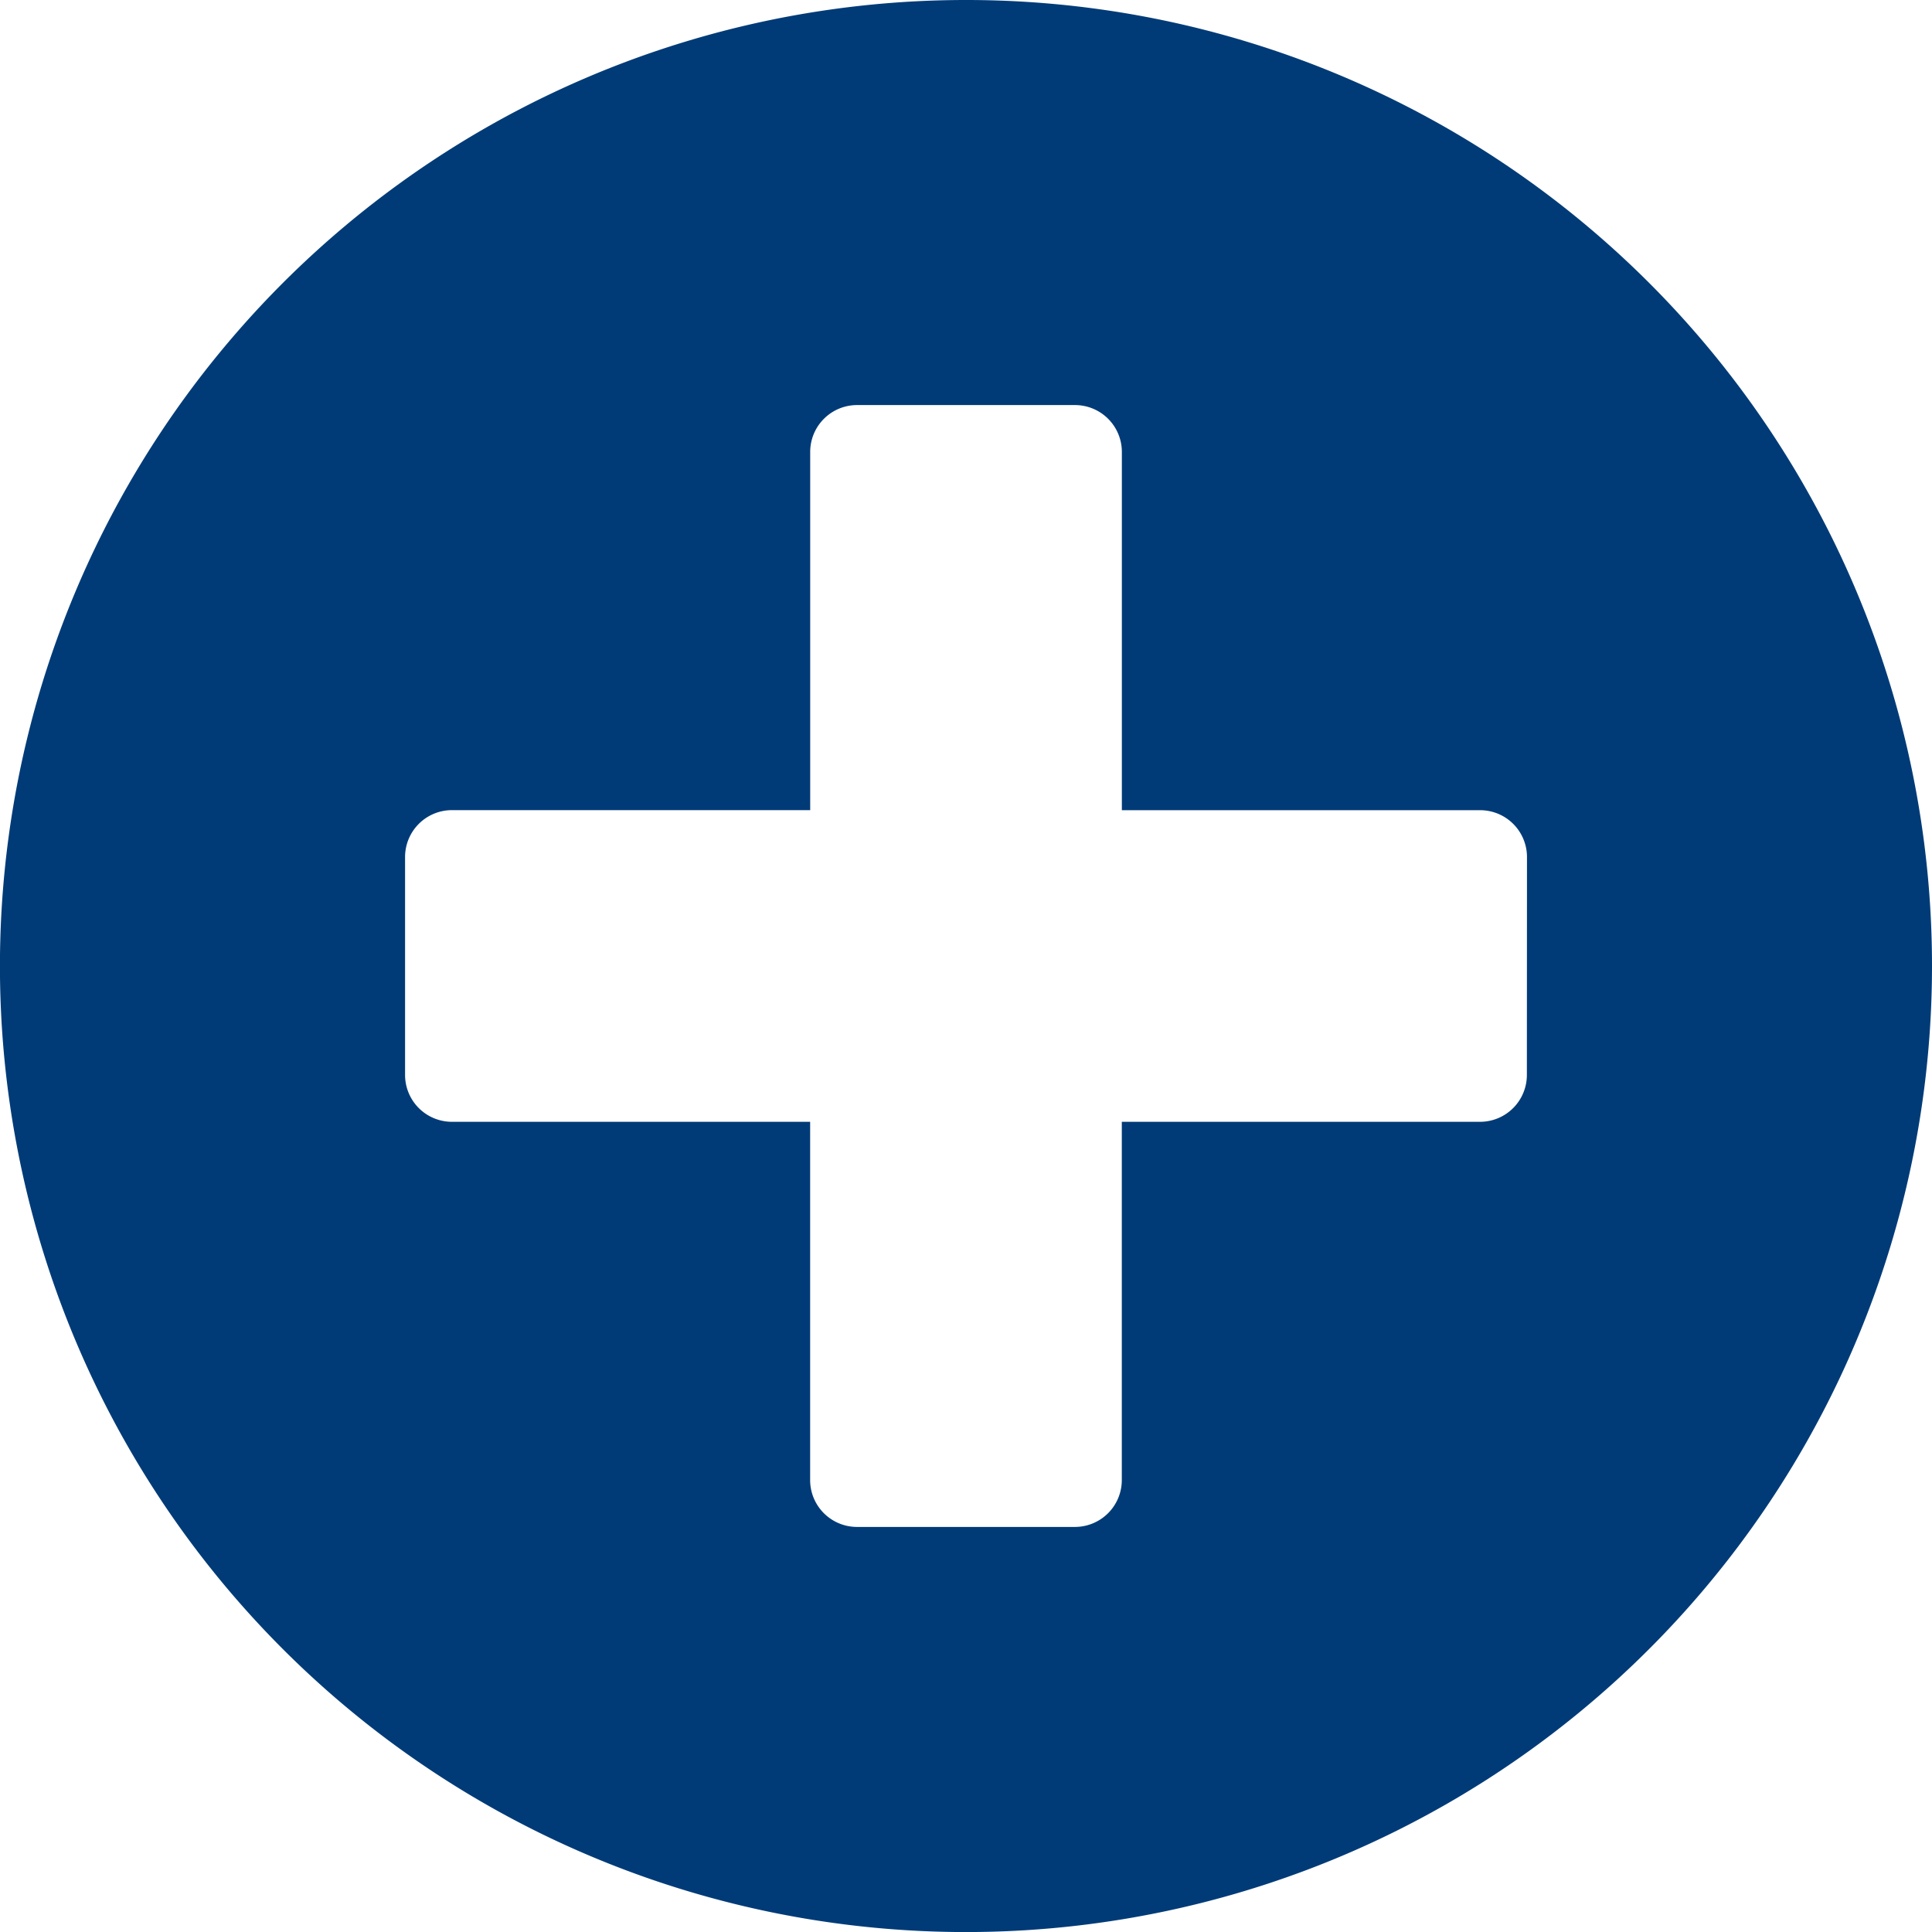 <svg id="Icon_awesome-plus-circle" data-name="Icon awesome-plus-circle" xmlns="http://www.w3.org/2000/svg" width="34.875" height="34.875" viewBox="0 0 34.875 34.875">
  <path id="Icon_awesome-plus-circle-2" data-name="Icon awesome-plus-circle" d="M18,.563A17.438,17.438,0,1,0,35.438,18,17.434,17.434,0,0,0,18,.563ZM28.125,19.969a.846.846,0,0,1-.844.844H20.813v6.469a.846.846,0,0,1-.844.844H16.031a.846.846,0,0,1-.844-.844V20.813H8.719a.846.846,0,0,1-.844-.844V16.031a.846.846,0,0,1,.844-.844h6.469V8.719a.846.846,0,0,1,.844-.844h3.938a.846.846,0,0,1,.844.844v6.469h6.469a.846.846,0,0,1,.844.844Z" transform="translate(-0.563 -0.563)" fill="#003b77"/>
</svg>

